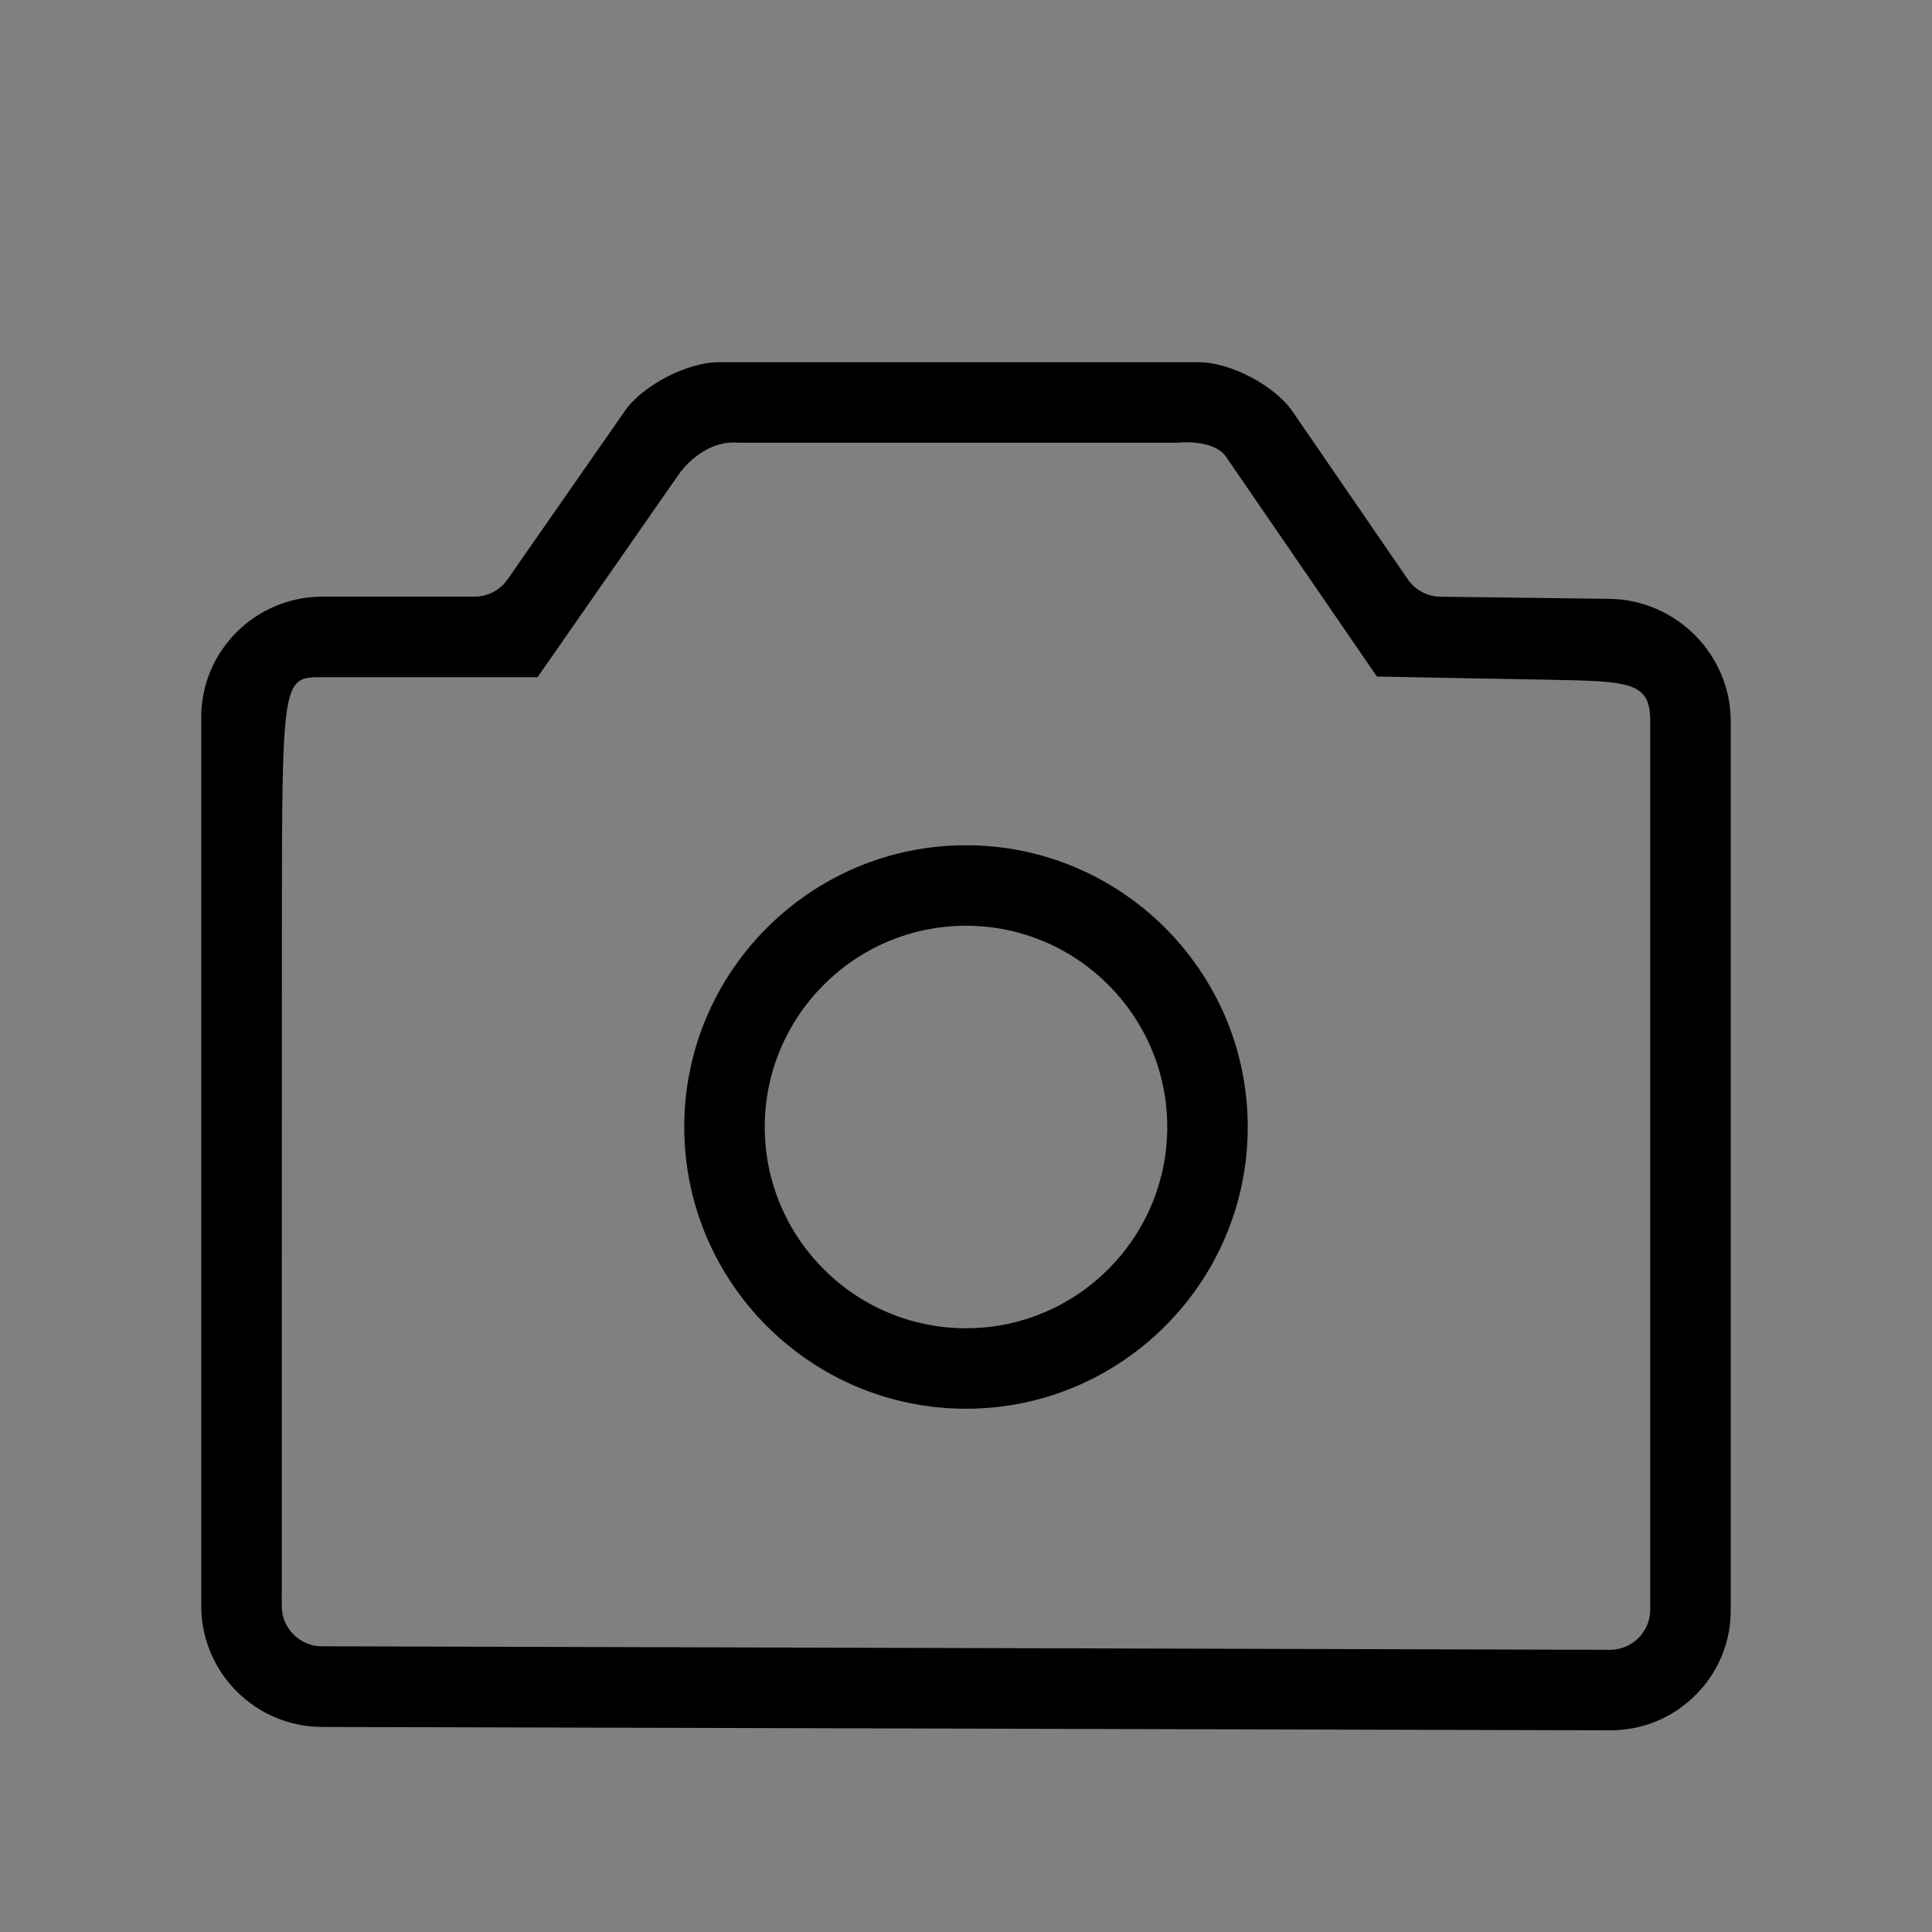 <?xml version="1.0" encoding="utf-8"?>
<!-- Generator: Adobe Illustrator 17.0.0, SVG Export Plug-In . SVG Version: 6.00 Build 0)  -->
<!DOCTYPE svg PUBLIC "-//W3C//DTD SVG 1.1//EN" "http://www.w3.org/Graphics/SVG/1.1/DTD/svg11.dtd">
<svg version="1.1" id="Capa_1" xmlns="http://www.w3.org/2000/svg" xmlns:xlink="http://www.w3.org/1999/xlink" x="0px" y="0px"
	 width="48px" height="48px" viewBox="0 0 48 48" enable-background="new 0 0 48 48" xml:space="preserve">
<rect x="0" y="0" width="48" height="48" fill="#808080" stroke="none"/>
<polygon fill="none" points="40.011,43.989 40.011,43.989 40.011,43.989 "/>
<path d="M42.124,42.115C42.688,41.552,43,40.803,43,40.007V17.922c0-1.658-1.354-3.023-3.017-3.044l-4.196-0.053
	c-0.325-0.004-0.628-0.166-0.812-0.434l-2.864-4.171C31.673,9.581,30.568,9,29.795,9H17.849c-0.776,0-1.884,0.577-2.324,1.209
	l-2.916,4.187c-0.187,0.268-0.494,0.428-0.821,0.428h-3.78C6.35,14.825,5,16.167,5,17.818v22.084c0,1.652,1.347,3,3.002,3.004
	l32,0.083h0.008C40.809,42.989,41.559,42.679,42.124,42.115z M30.458,11.345c0.002,0.002,0.003,0.005,0.005,0.008l0.002,0.002
	l3.744,5.454l4.229,0.078C40.508,16.926,41,16.936,41,17.922v22.067c0,0.266-0.105,0.521-0.294,0.708
	c-0.188,0.188-0.441,0.292-0.706,0.292c-0.001,0-0.002,0-0.003,0c-20.666-0.058-31.321-0.087-31.966-0.087c-0.01,0-0.021,0-0.031,0
	c-0.552,0-1-0.447-1-1l0.003-16.559c0.002-6.519,0.002-6.519,1.005-6.519h5.347l3.521-5.056c0.218-0.3,0.749-0.831,1.469-0.769
	h10.896C29.241,11,30.135,10.893,30.458,11.345c0.002,0.002,0.003,0.005,0.005,0.008l0,0"/>
<path d="M34.209,16.808l-3.744-5.454l-0.002-0.002c0.047,0.055,0.089,0.115,0.123,0.179L34.209,16.808z"/>
<path d="M39.997,40.989C19.335,40.932,8.68,40.902,8.031,40.902C8.676,40.902,19.331,40.932,39.997,40.989z"/>
<path d="M30.215,11.101c0.034,0.024,0.059,0.062,0.09,0.091C30.273,11.163,30.249,11.125,30.215,11.101z"/>
<path d="M29.91,10.956"/>
<polygon points="16.876,11.769 13.355,16.825 16.876,11.769 "/>
<path d="M29.575,10.921c0.035-0.002,0.068,0.009,0.102,0.011C29.643,10.93,29.609,10.918,29.575,10.921z"/>
<rect x="16.905" y="11.674" fill="#FFFFFF" width="0.001" height="0.104"/>
<path d="M24,35c3.859,0,7-3.141,7-7c0-3.86-3.141-7-7-7c-3.86,0-7,3.14-7,7C17,31.859,20.14,35,24,35z M24,23c2.757,0,5,2.243,5,5
	s-2.243,5-5,5s-5-2.243-5-5S21.243,23,24,23z"/>
</svg>
